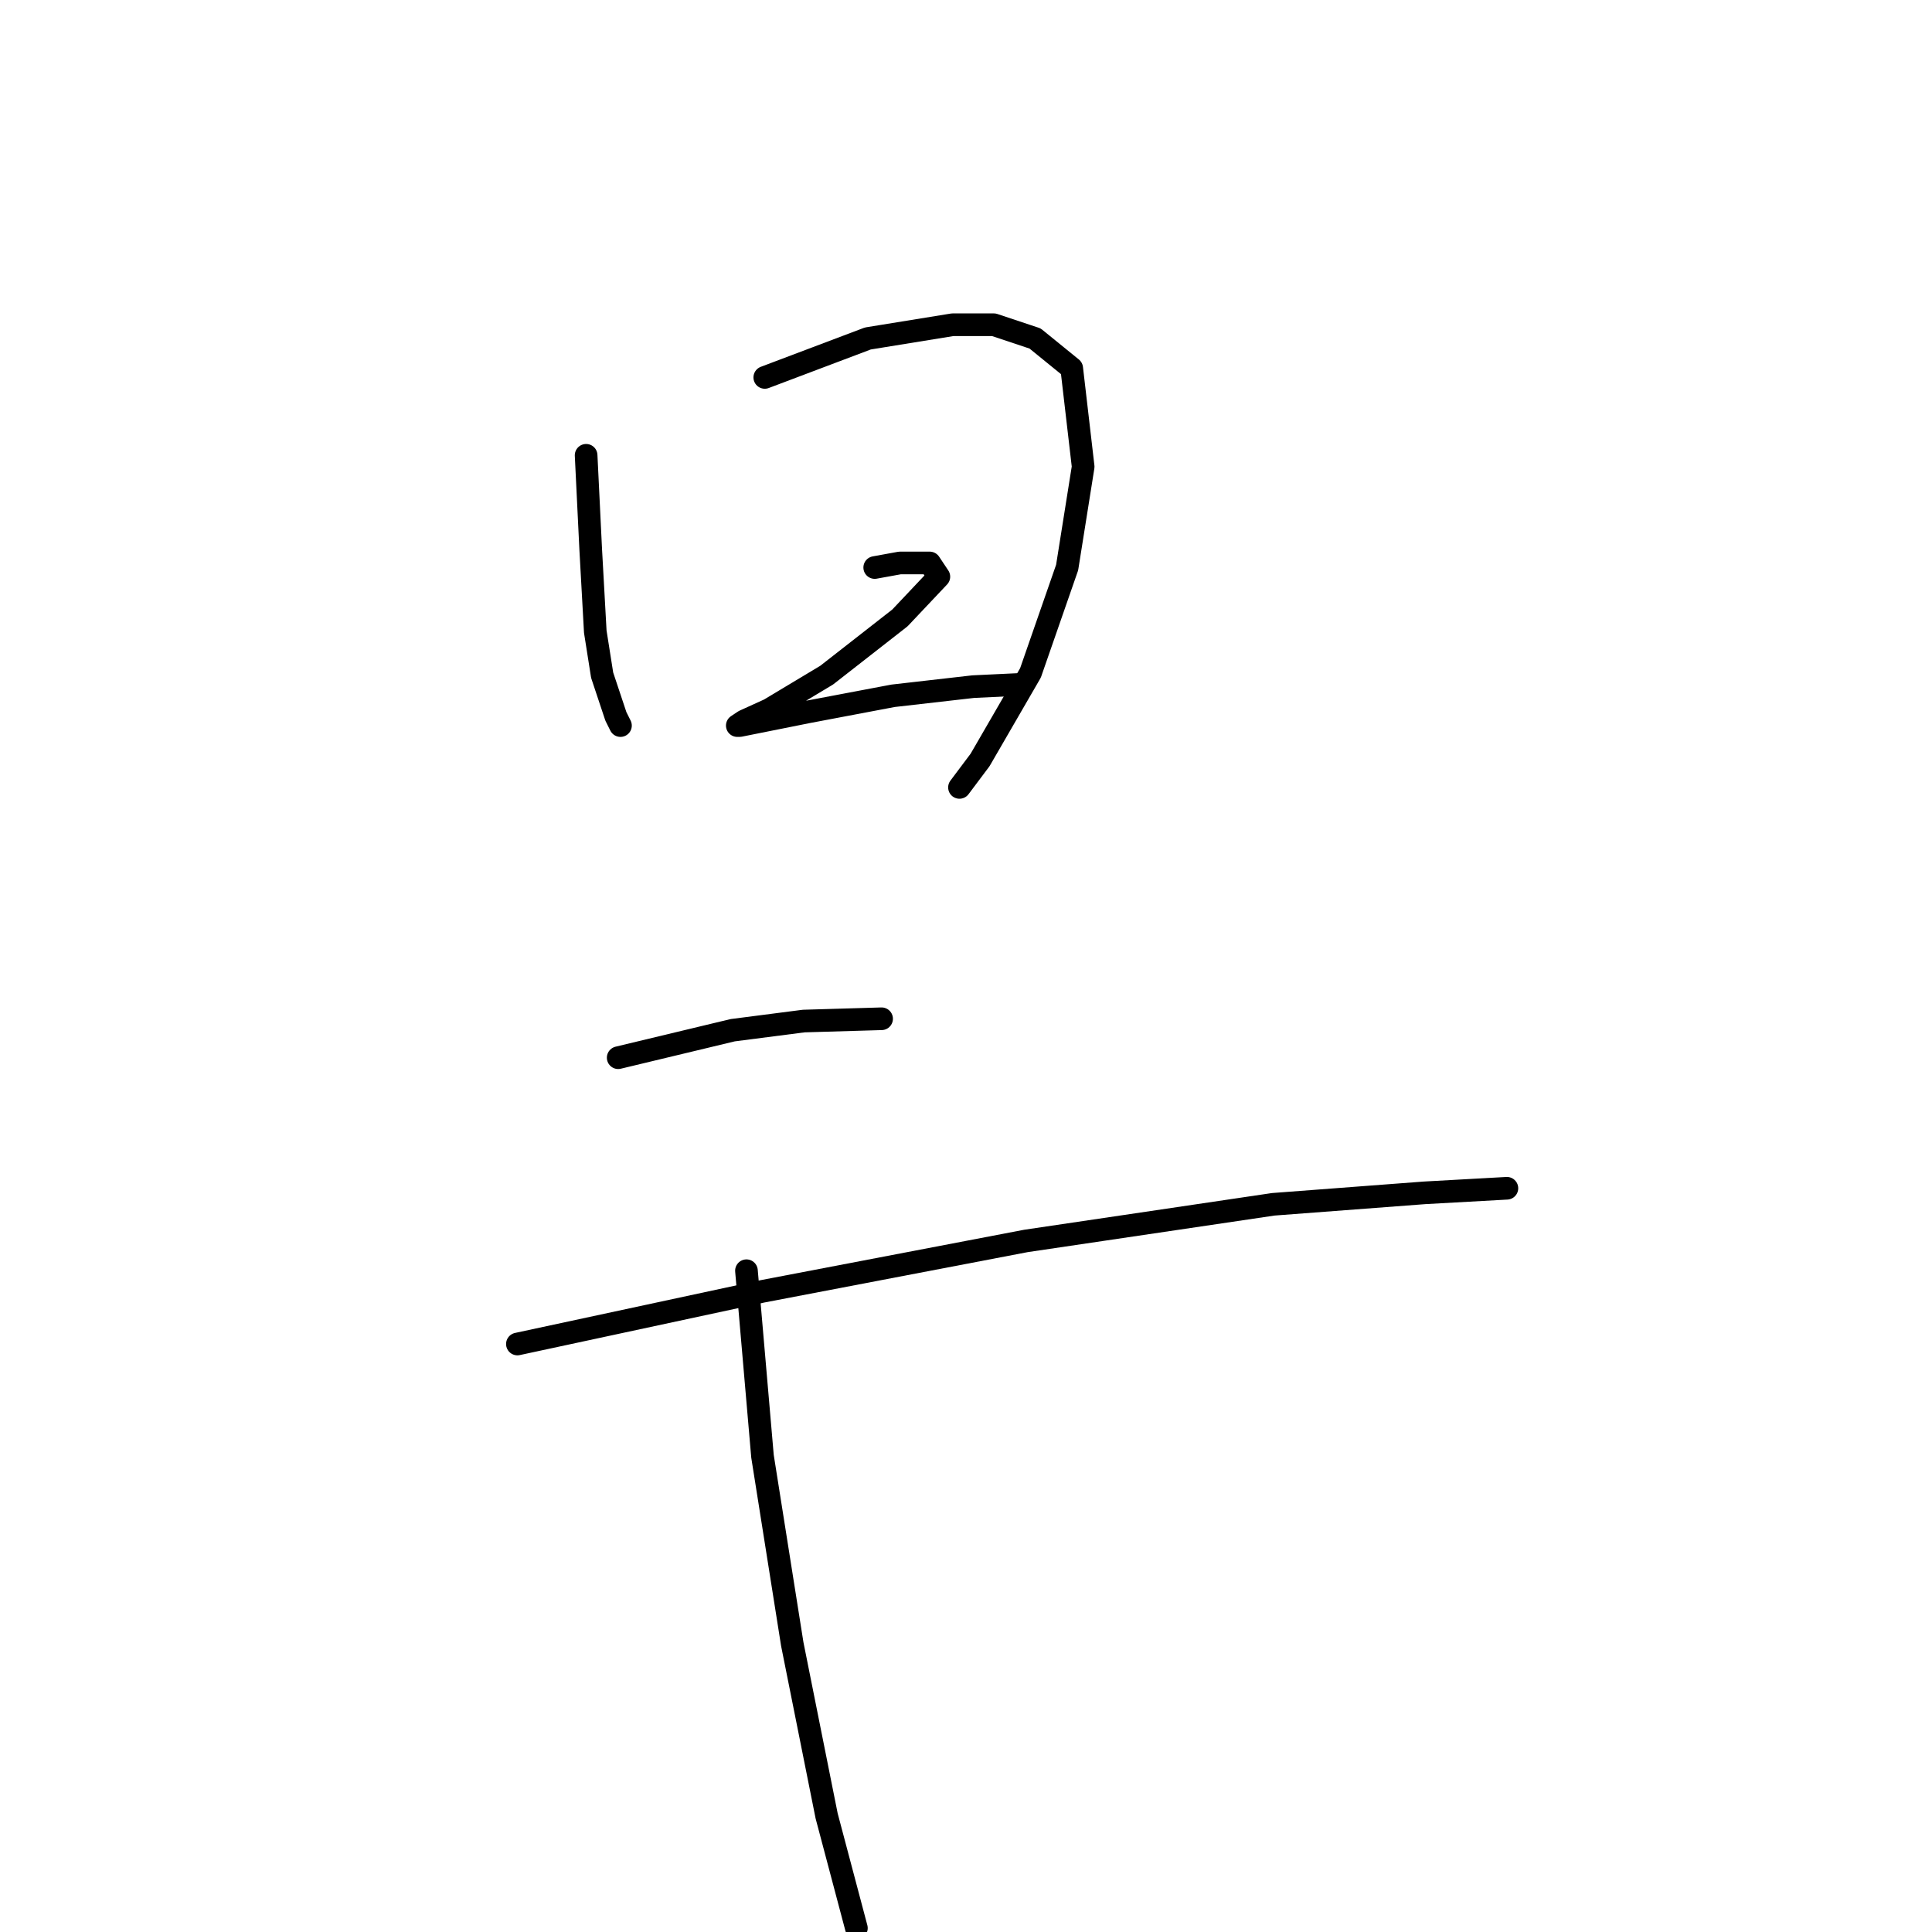 <?xml version="1.0" standalone="no"?>
    <svg width="256" height="256" xmlns="http://www.w3.org/2000/svg" version="1.1">
    <polyline stroke="black" stroke-width="3" stroke-linecap="round" fill="transparent" stroke-linejoin="round" points="77.664 60.329 78.271 72.773 78.878 83.699 79.788 89.465 81.609 94.929 82.216 96.143 82.216 96.143 " />
        <polyline stroke="black" stroke-width="3" stroke-linecap="round" fill="transparent" stroke-linejoin="round" points="101.337 50.01 114.995 44.85 126.225 43.029 131.688 43.029 137.151 44.85 142.007 48.796 143.525 61.846 141.4 75.201 136.544 89.162 129.867 100.695 127.135 104.337 127.135 104.337 " />
        <polyline stroke="black" stroke-width="3" stroke-linecap="round" fill="transparent" stroke-linejoin="round" points="115.905 75.201 119.244 74.594 123.19 74.594 124.404 76.415 119.244 81.878 109.532 89.465 101.944 94.018 98.606 95.536 97.695 96.143 97.999 96.143 107.104 94.322 118.334 92.197 128.956 90.983 135.33 90.68 135.33 90.68 " />
        <polyline stroke="black" stroke-width="3" stroke-linecap="round" fill="transparent" stroke-linejoin="round" points="81.913 140.151 97.088 136.509 106.497 135.295 116.816 134.991 116.816 134.991 " />
        <polyline stroke="black" stroke-width="3" stroke-linecap="round" fill="transparent" stroke-linejoin="round" points="68.558 178.089 101.034 171.109 135.937 164.432 168.716 159.576 188.747 158.058 199.673 157.451 199.673 157.451 " />
        <polyline stroke="black" stroke-width="3" stroke-linecap="round" fill="transparent" stroke-linejoin="round" points="98.909 168.377 101.034 192.961 104.979 217.849 109.532 240.612 113.477 255.484 113.477 255.484 " />
        </svg>